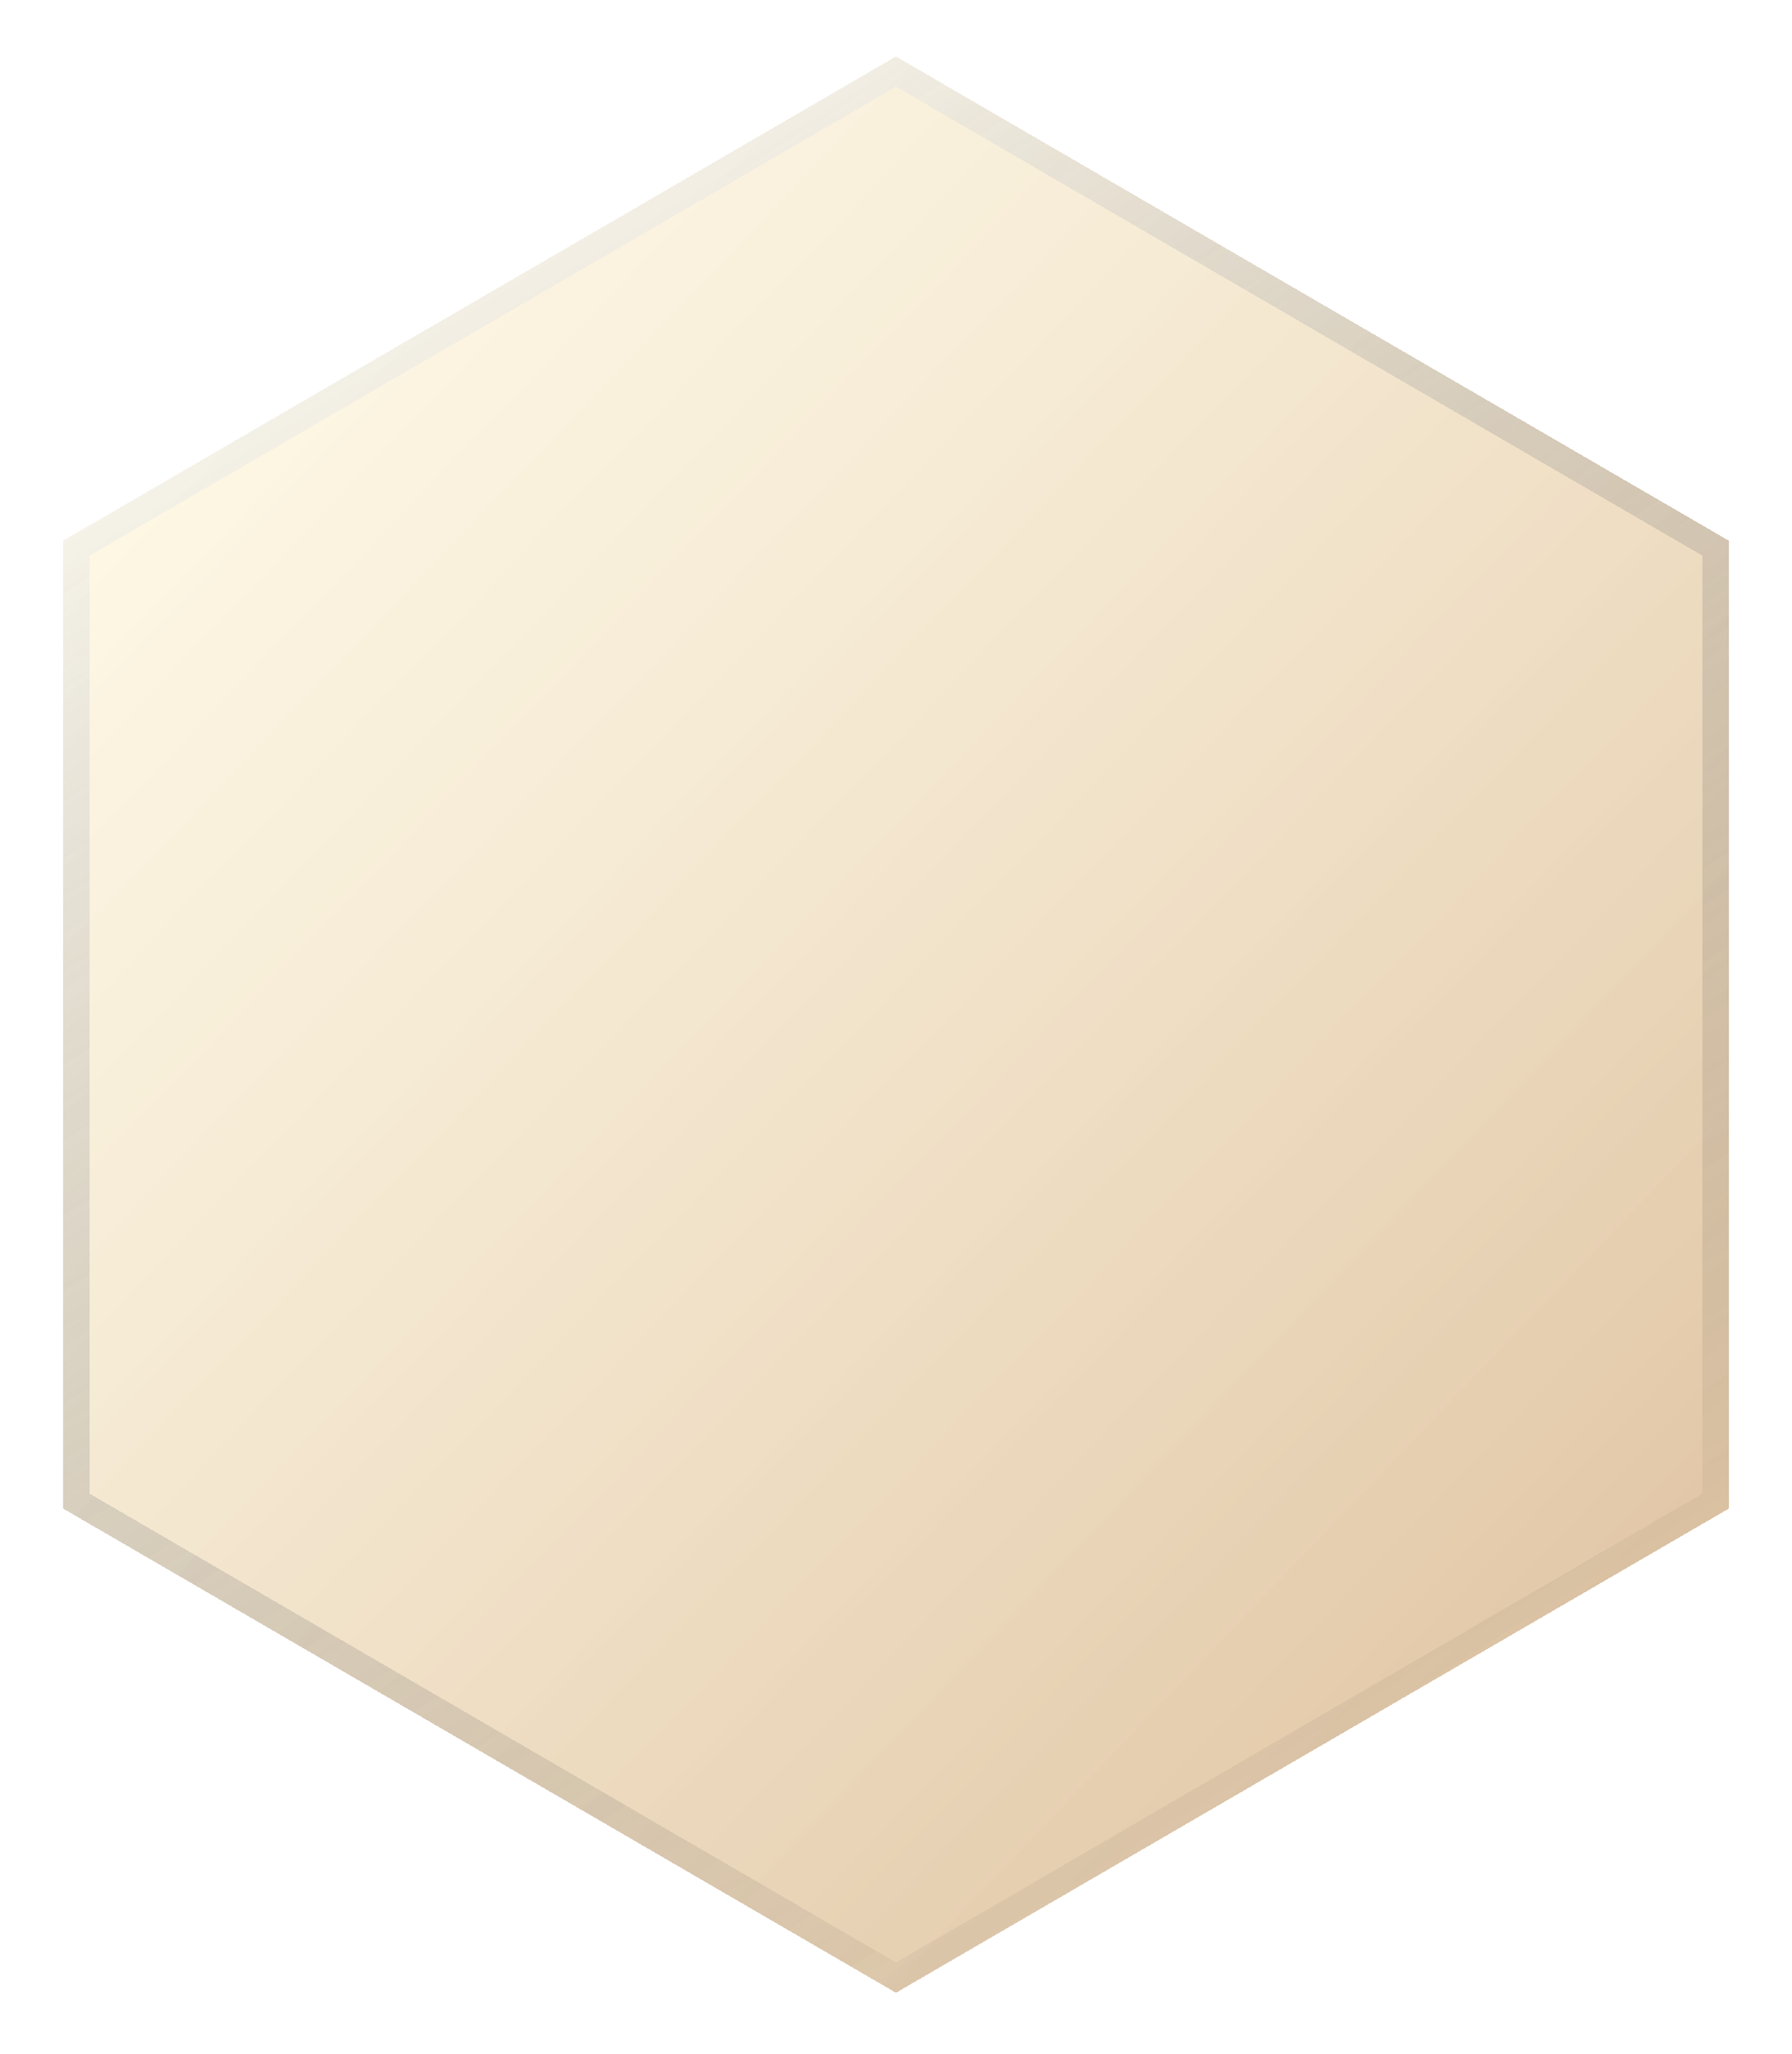 <svg width="137" height="157" viewBox="0 0 137 157" fill="none" xmlns="http://www.w3.org/2000/svg">
<g filter="url(#filter0_bd_3_151)">
<path d="M68.5 0.32L132.153 37.32V111.32L68.5 148.32L4.847 111.32V37.32L68.5 0.32Z" fill="url(#paint0_linear_3_151)" fill-opacity="0.7" shape-rendering="crispEdges"/>
<path d="M5.847 37.896L68.5 1.477L131.153 37.896V110.745L68.5 147.164L5.847 110.745V37.896Z" stroke="url(#paint1_linear_3_151)" stroke-opacity="0.5" stroke-width="2" shape-rendering="crispEdges"/>
</g>
<defs>
<filter id="filter0_bd_3_151" x="-7.153" y="-11.68" width="151.306" height="172" filterUnits="userSpaceOnUse" color-interpolation-filters="sRGB">
<feFlood flood-opacity="0" result="BackgroundImageFix"/>
<feGaussianBlur in="BackgroundImageFix" stdDeviation="6"/>
<feComposite in2="SourceAlpha" operator="in" result="effect1_backgroundBlur_3_151"/>
<feColorMatrix in="SourceAlpha" type="matrix" values="0 0 0 0 0 0 0 0 0 0 0 0 0 0 0 0 0 0 127 0" result="hardAlpha"/>
<feOffset dy="4"/>
<feGaussianBlur stdDeviation="2"/>
<feComposite in2="hardAlpha" operator="out"/>
<feColorMatrix type="matrix" values="0 0 0 0 0 0 0 0 0 0 0 0 0 0 0 0 0 0 0.1 0"/>
<feBlend mode="normal" in2="effect1_backgroundBlur_3_151" result="effect2_dropShadow_3_151"/>
<feBlend mode="normal" in="SourceGraphic" in2="effect2_dropShadow_3_151" result="shape"/>
</filter>
<linearGradient id="paint0_linear_3_151" x1="134.471" y1="127.508" x2="14.382" y2="12.44" gradientUnits="userSpaceOnUse">
<stop offset="0.015" stop-color="#B67427" stop-opacity="0.62"/>
<stop offset="1" stop-color="#FDECB0" stop-opacity="0.41"/>
</linearGradient>
<linearGradient id="paint1_linear_3_151" x1="15.8" y1="15.865" x2="98.268" y2="147.819" gradientUnits="userSpaceOnUse">
<stop stop-color="white"/>
<stop offset="1" stop-opacity="0"/>
</linearGradient>
</defs>
</svg>
